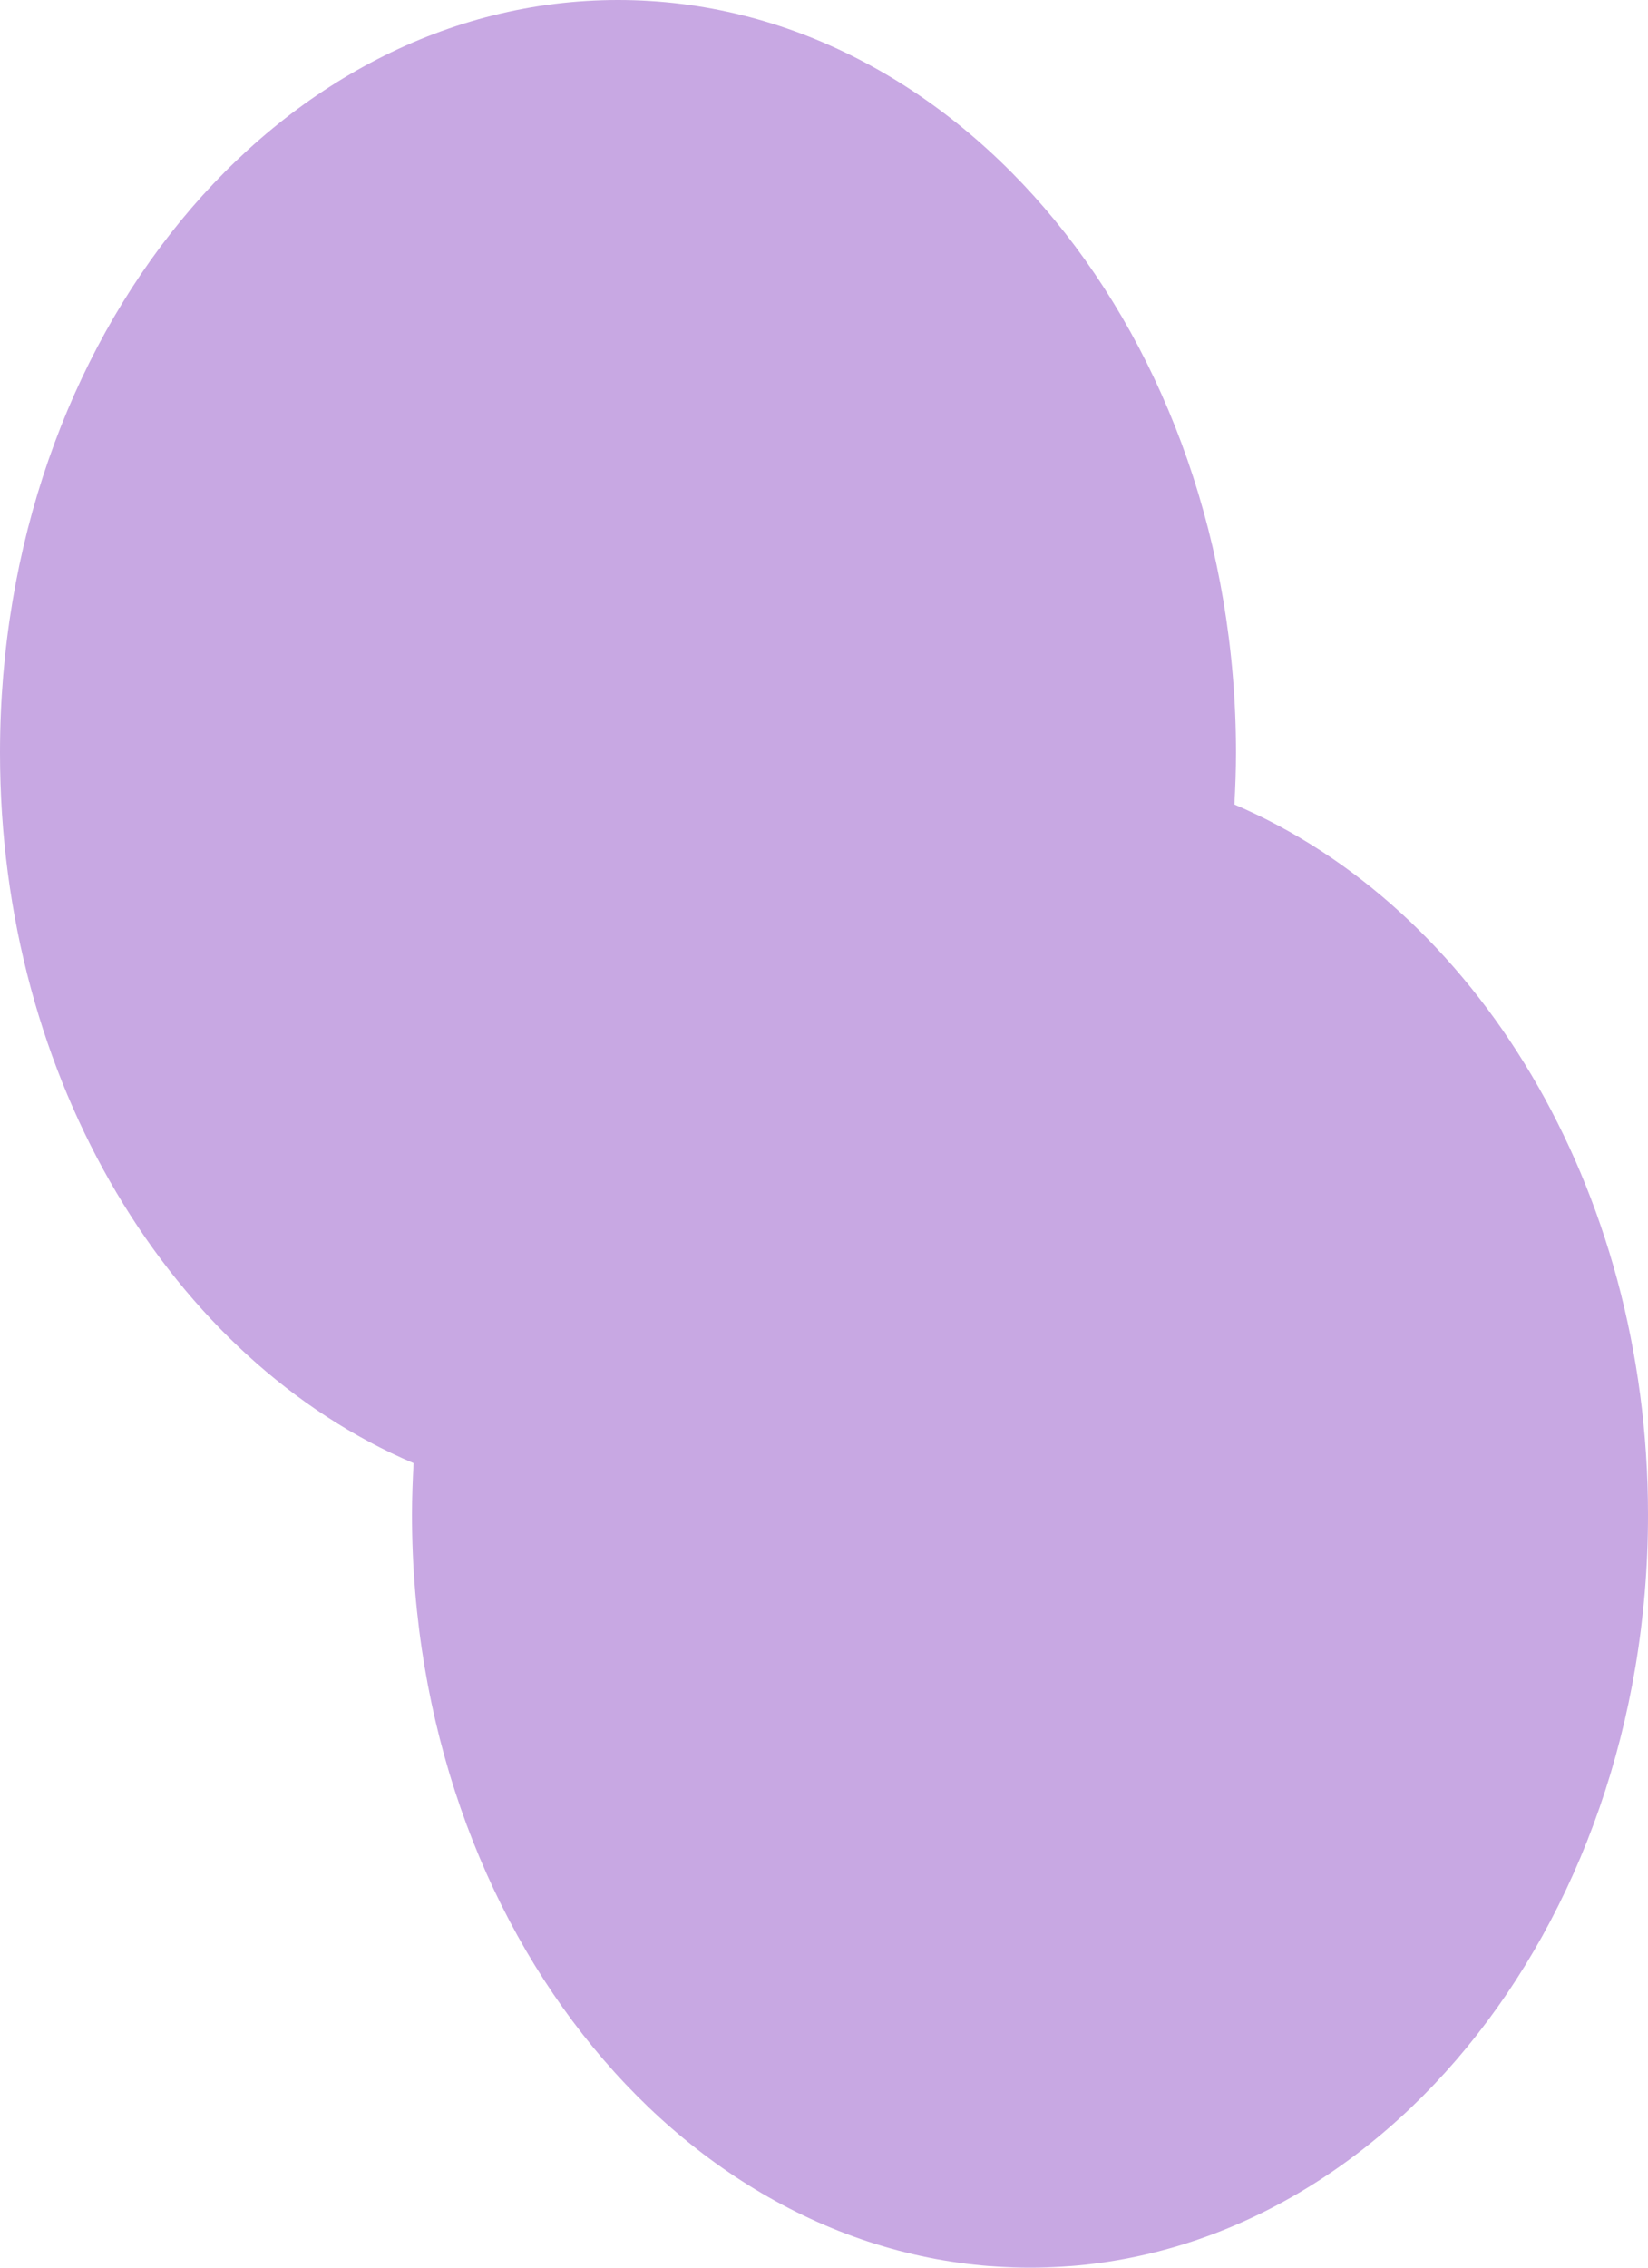 <svg id="container_1" data-name="container_1" xmlns="http://www.w3.org/2000/svg" xmlns:xlink="http://www.w3.org/1999/xlink" viewBox="0 0 320 440"><defs><style>.cls-1{fill:none;}.cls-2{clip-path:url(#container_1_clippath);}.cls-3{fill:#c8a8e3;}</style><clipPath id="container_1_clippath"><rect class="cls-1" width="320" height="440"/></clipPath></defs><title>container_1_clippath</title><g class="cls-2"><path class="cls-3" d="M239.69,156.1c.18-3.32.31-6.66.31-10C240,65.39,186.27,0,120,0S0,65.39,0,146.06C0,209.79,33.55,264,80.31,283.9c-.18,3.32-.31,6.66-.31,10C80,374.61,133.72,440,200,440s120-65.39,120-146.06c0-63.73-33.55-117.89-80.31-137.84"/></g></svg>